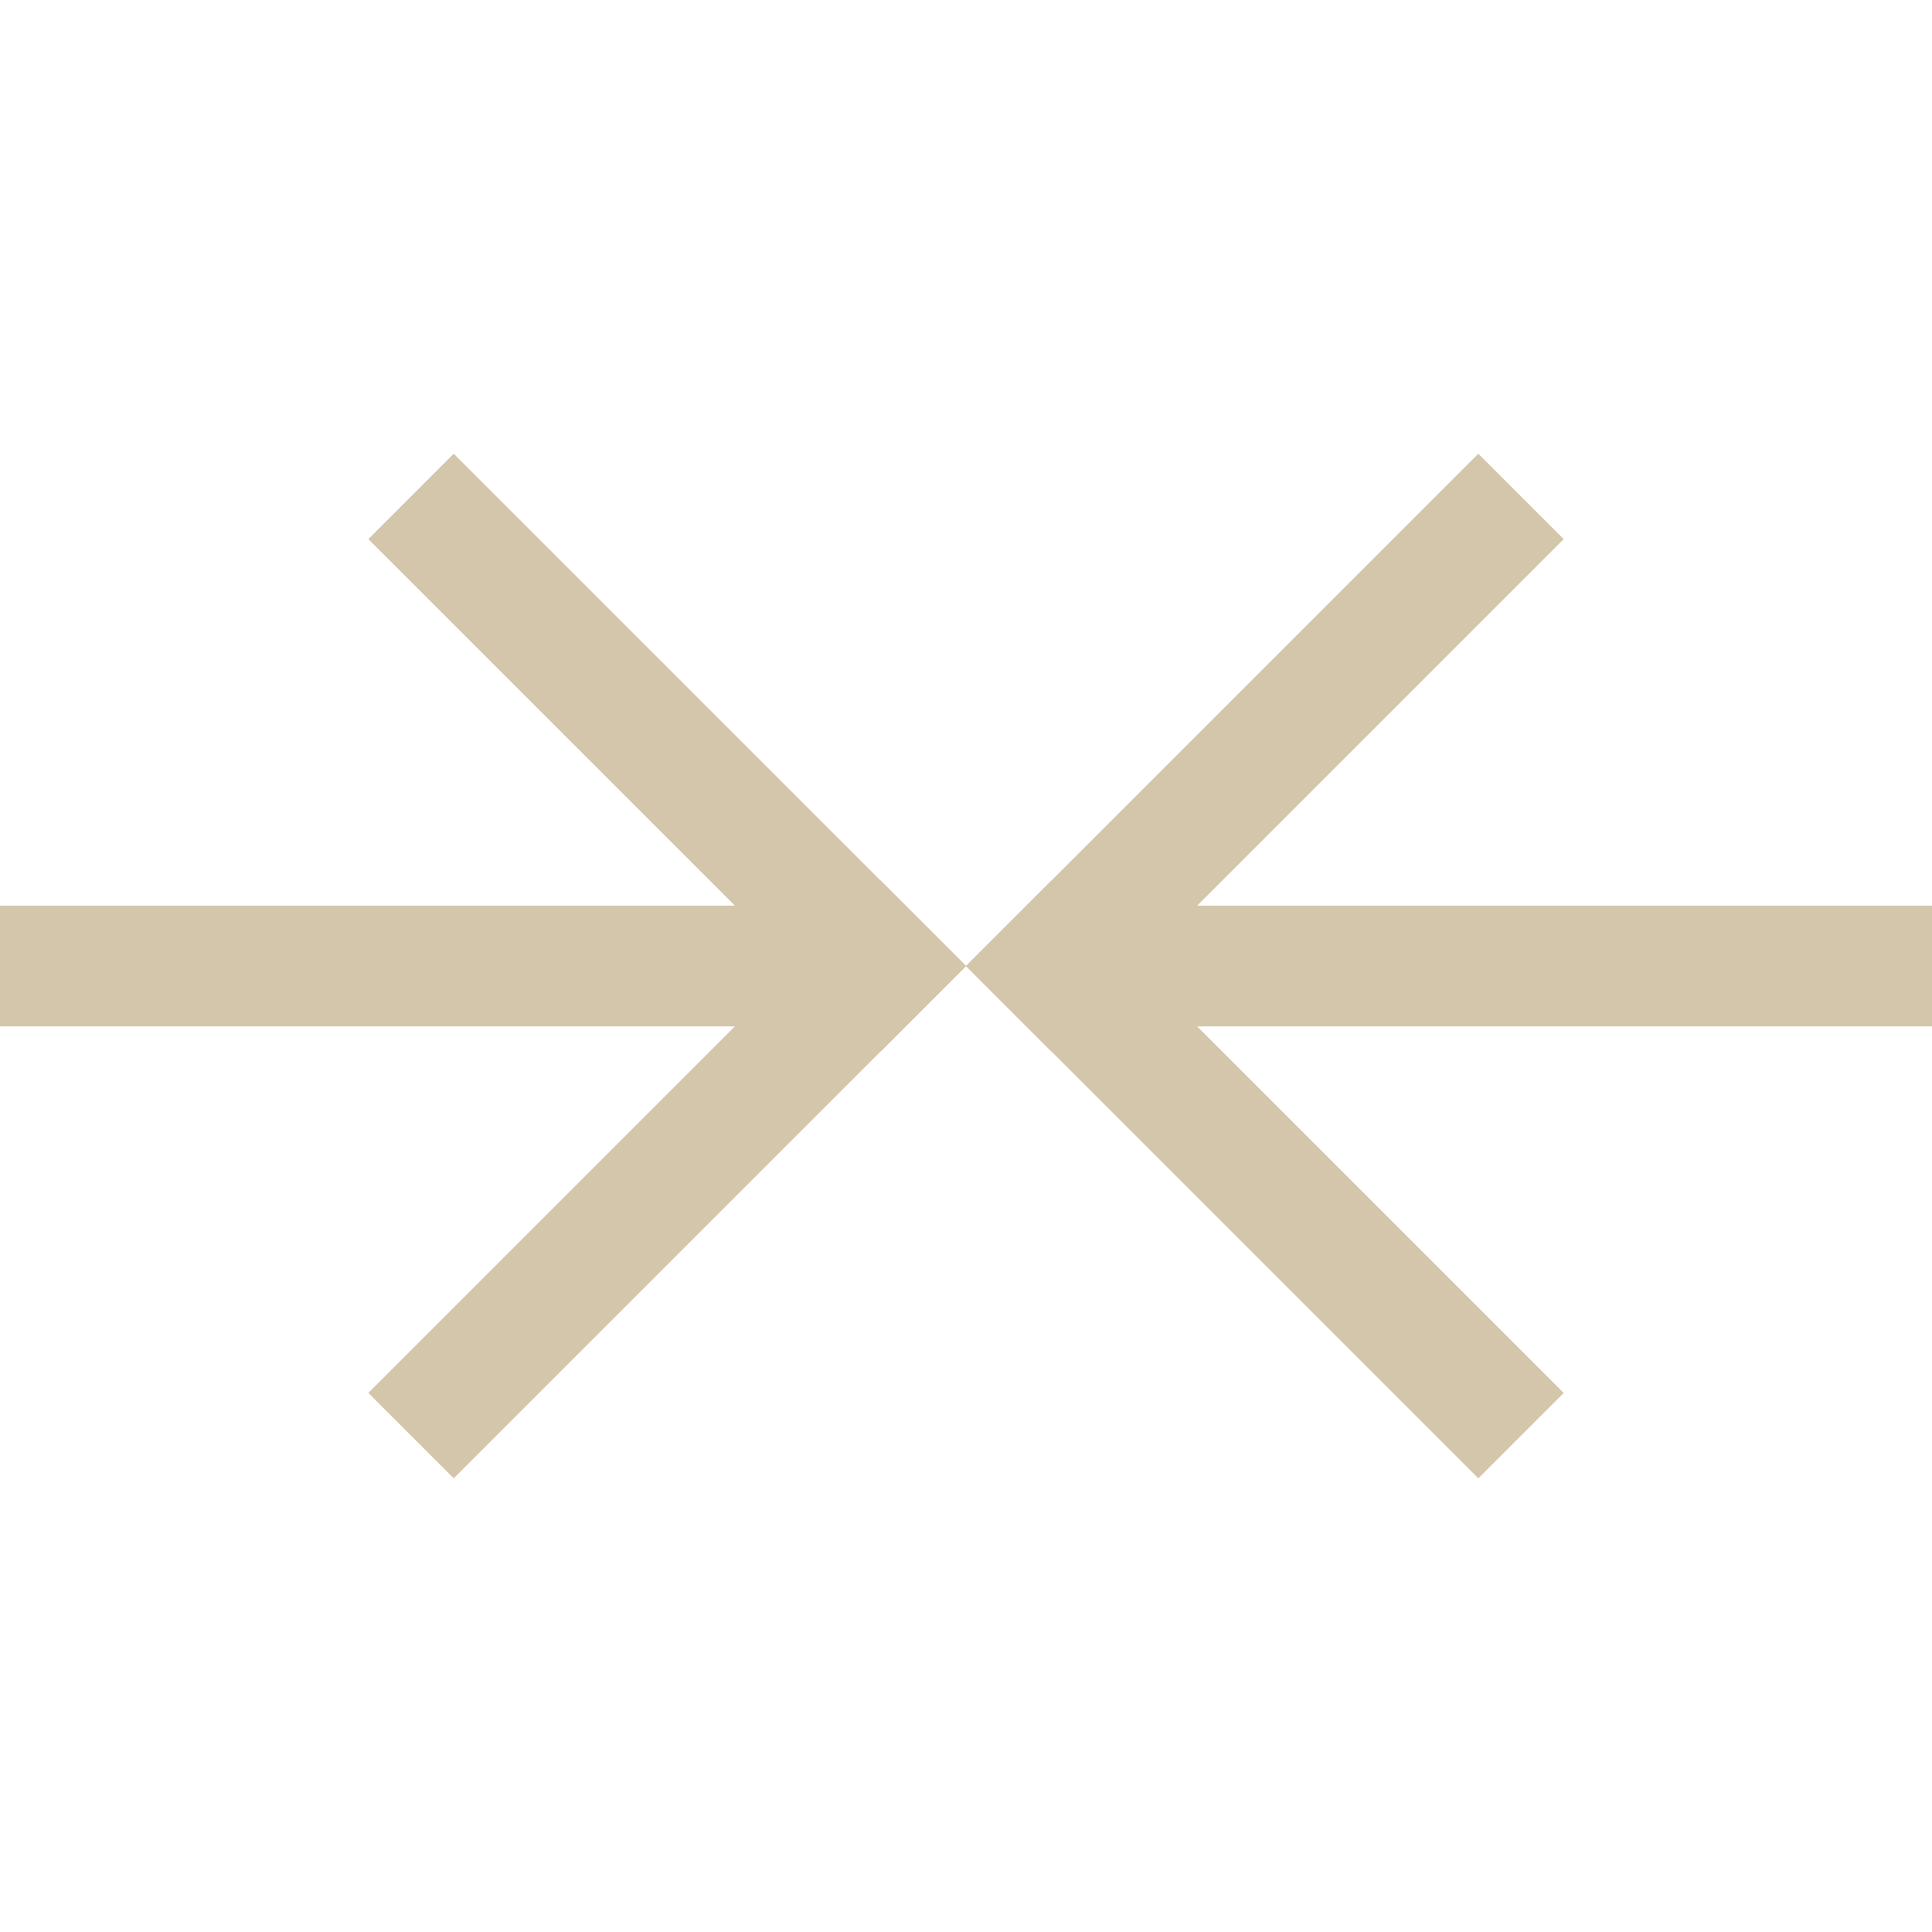 <svg xmlns="http://www.w3.org/2000/svg" id="svg1" width="16" height="16" version="1.1"><style id="s0">.success{fill:#009909}.warning{fill:#ff1990}.error{fill:#0af}</style><path id="rect4431" d="M5.314 0h6v1h-6z" style="fill:#D3C6AA;stroke-width:2;stroke-linecap:square;paint-order:stroke fill markers;stop-color:#000" transform="rotate(45)"/><path id="rect4433" d="M-6-11.314h6v1h-6z" style="fill:#D3C6AA;stroke-width:2;stroke-linecap:square;paint-order:stroke fill markers;stop-color:#000" transform="scale(1 -1) rotate(45)"/><path id="rect4435" d="M-6 11.314h6v1h-6z" style="fill:#D3C6AA;stroke-width:2;stroke-linecap:square;paint-order:stroke fill markers;stop-color:#000" transform="scale(-1 1) rotate(45)"/><path id="rect4437" d="M-17.314 0h6v1h-6z" style="fill:#D3C6AA;stroke-width:2;stroke-linecap:square;paint-order:stroke fill markers;stop-color:#000" transform="rotate(-135)"/><path id="rect4439" d="M0 7.5h7v1H0z" style="fill:#D3C6AA;stroke-width:2;stroke-linecap:square;paint-order:stroke fill markers;stop-color:#000"/><path id="rect4441" d="M9 7.5h7v1H9z" style="fill:#D3C6AA;stroke-width:2;stroke-linecap:square;paint-order:stroke fill markers;stop-color:#000"/></svg>